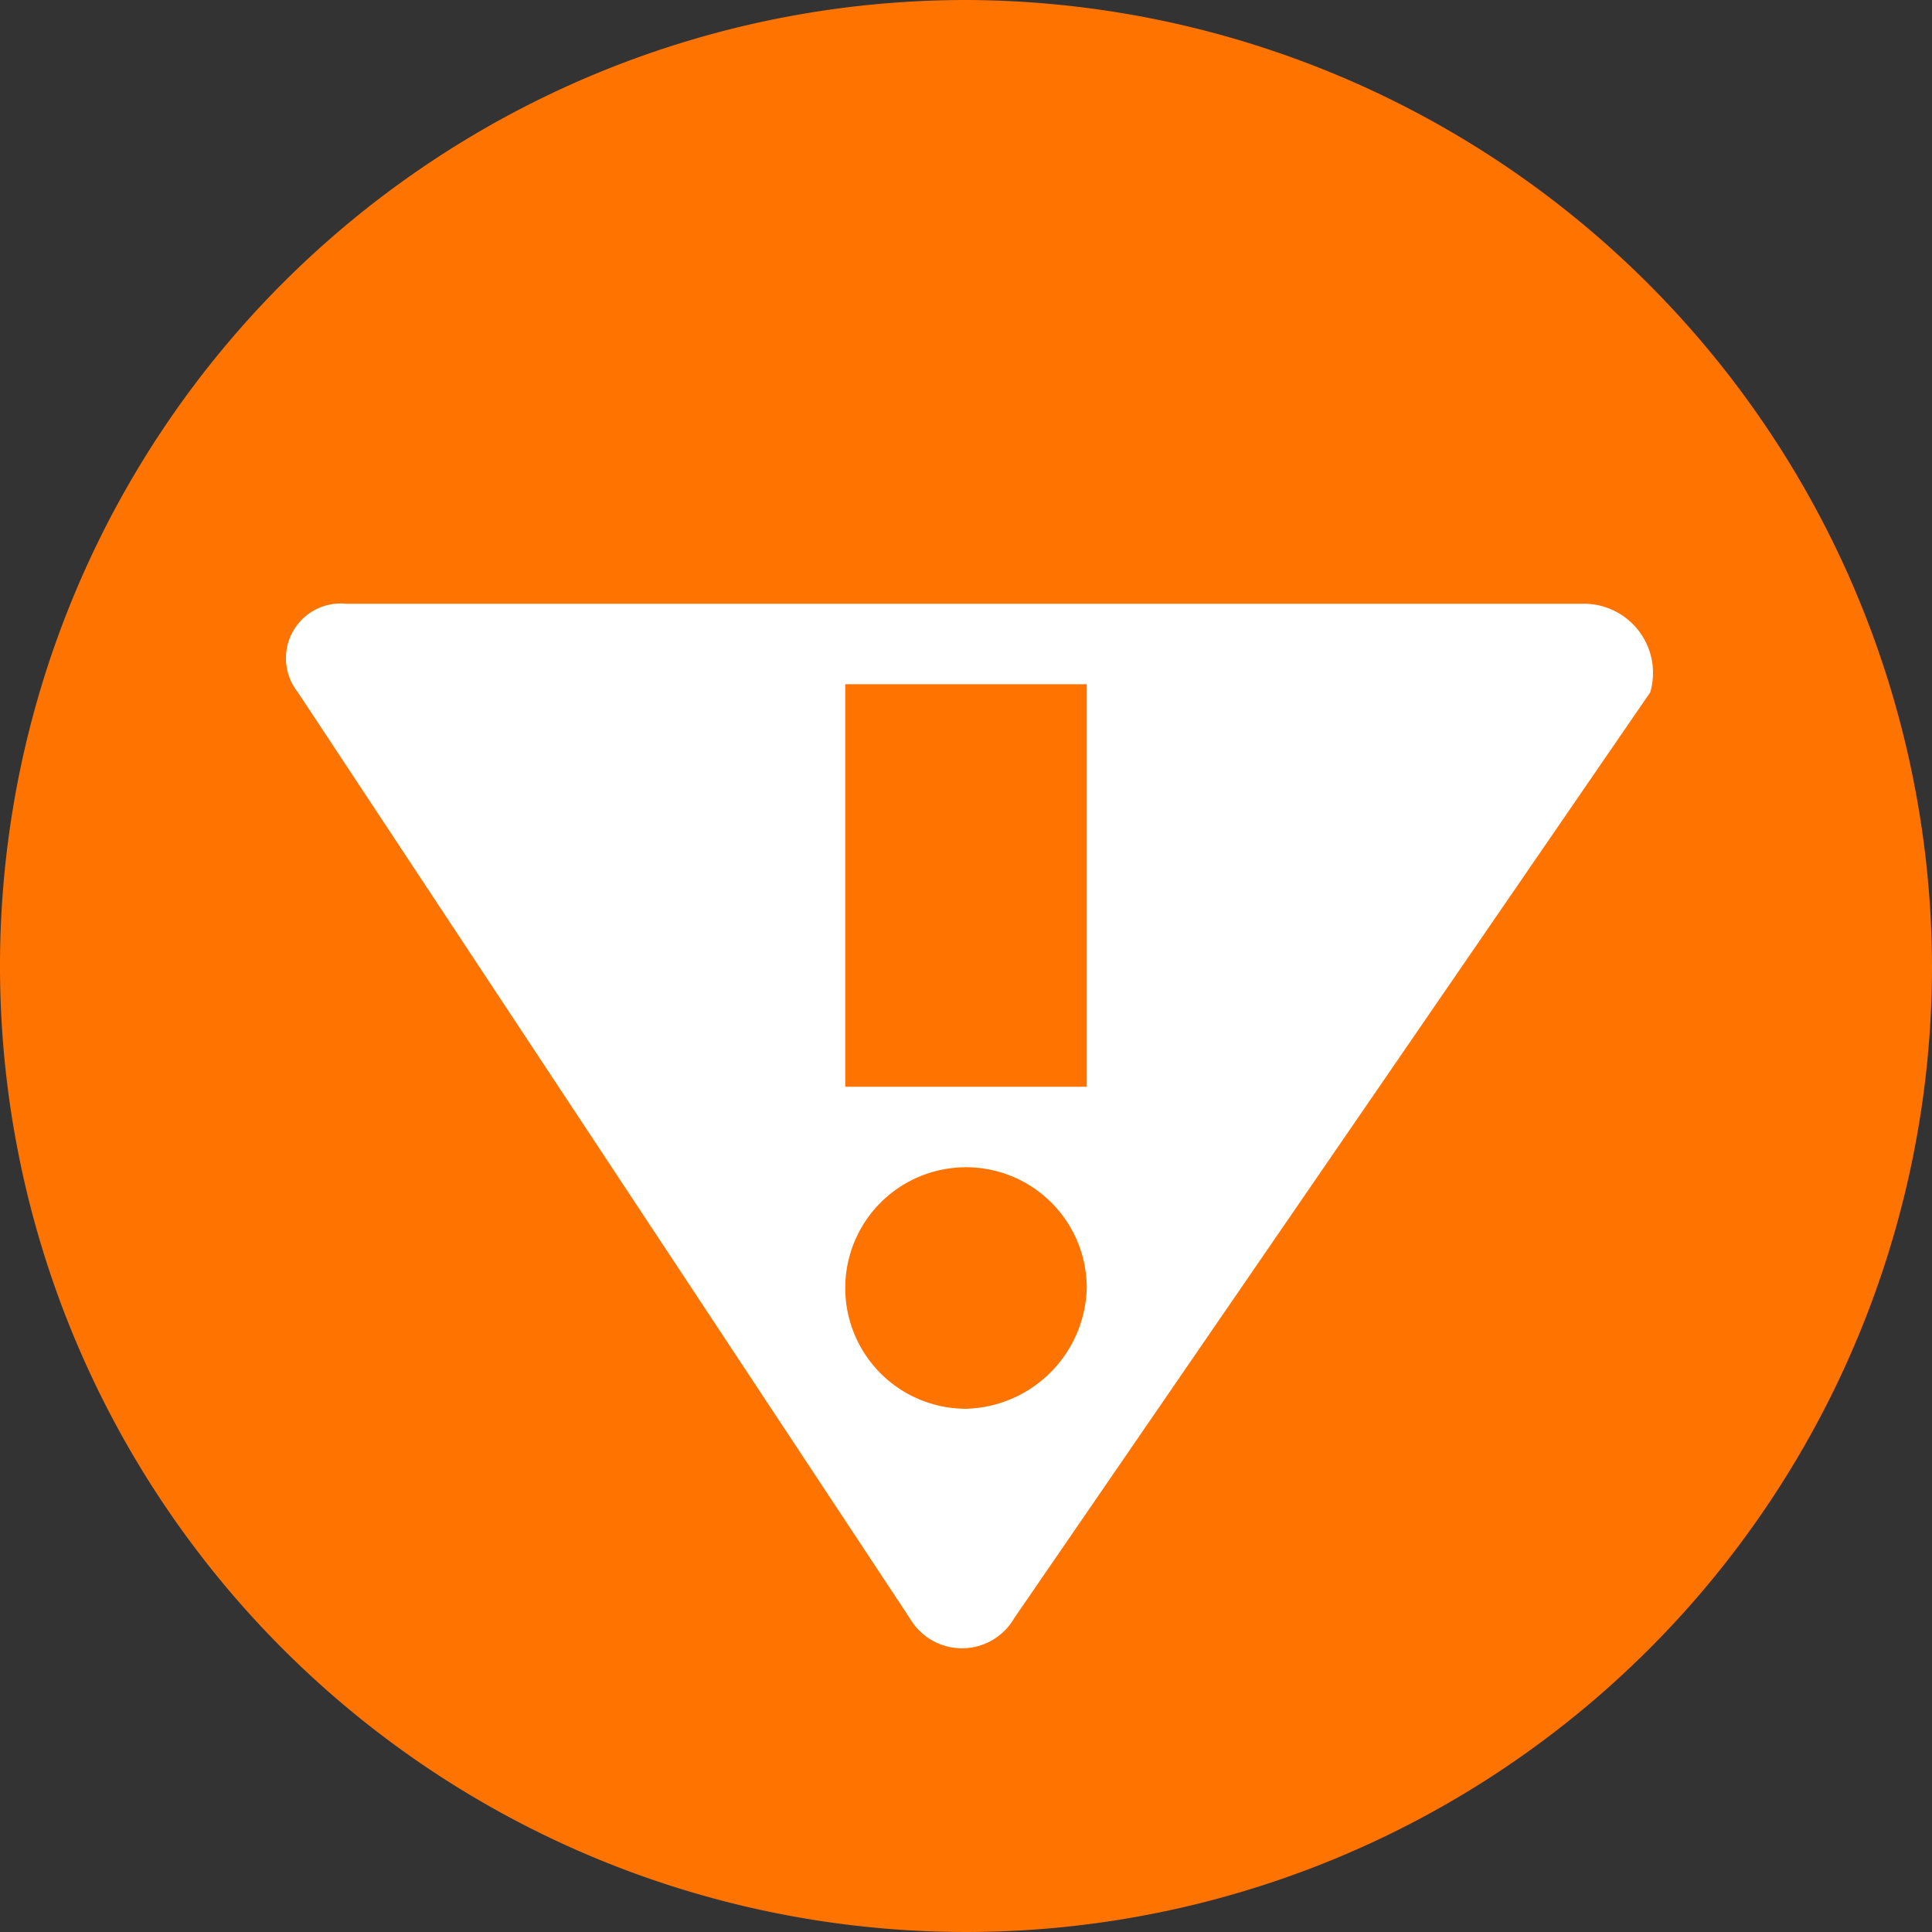 <svg xmlns="http://www.w3.org/2000/svg" viewBox="0 0 48 48"><rect x="0" y="0" width="48" height="48" fill="#333333" stroke="none"/><defs><style>.cls-1{fill:#ff7300;}.cls-2{fill:#fff;}</style></defs><title>major</title><g id="Layer_2" data-name="Layer 2"><g id="icons"><path class="cls-1" d="M24,0A24,24,0,1,0,48,24,24.07,24.07,0,0,0,24,0Z"/><path class="cls-2" d="M39.4,15H8.6a1.36,1.36,0,0,0-1.2,2.2l15.2,23a1.5,1.5,0,0,0,2.6,0L41,17.2A1.72,1.72,0,0,0,39.4,15ZM24,35a3,3,0,1,1,3-3A3.08,3.08,0,0,1,24,35Zm3-8H21V17h6Z"/></g></g></svg>
